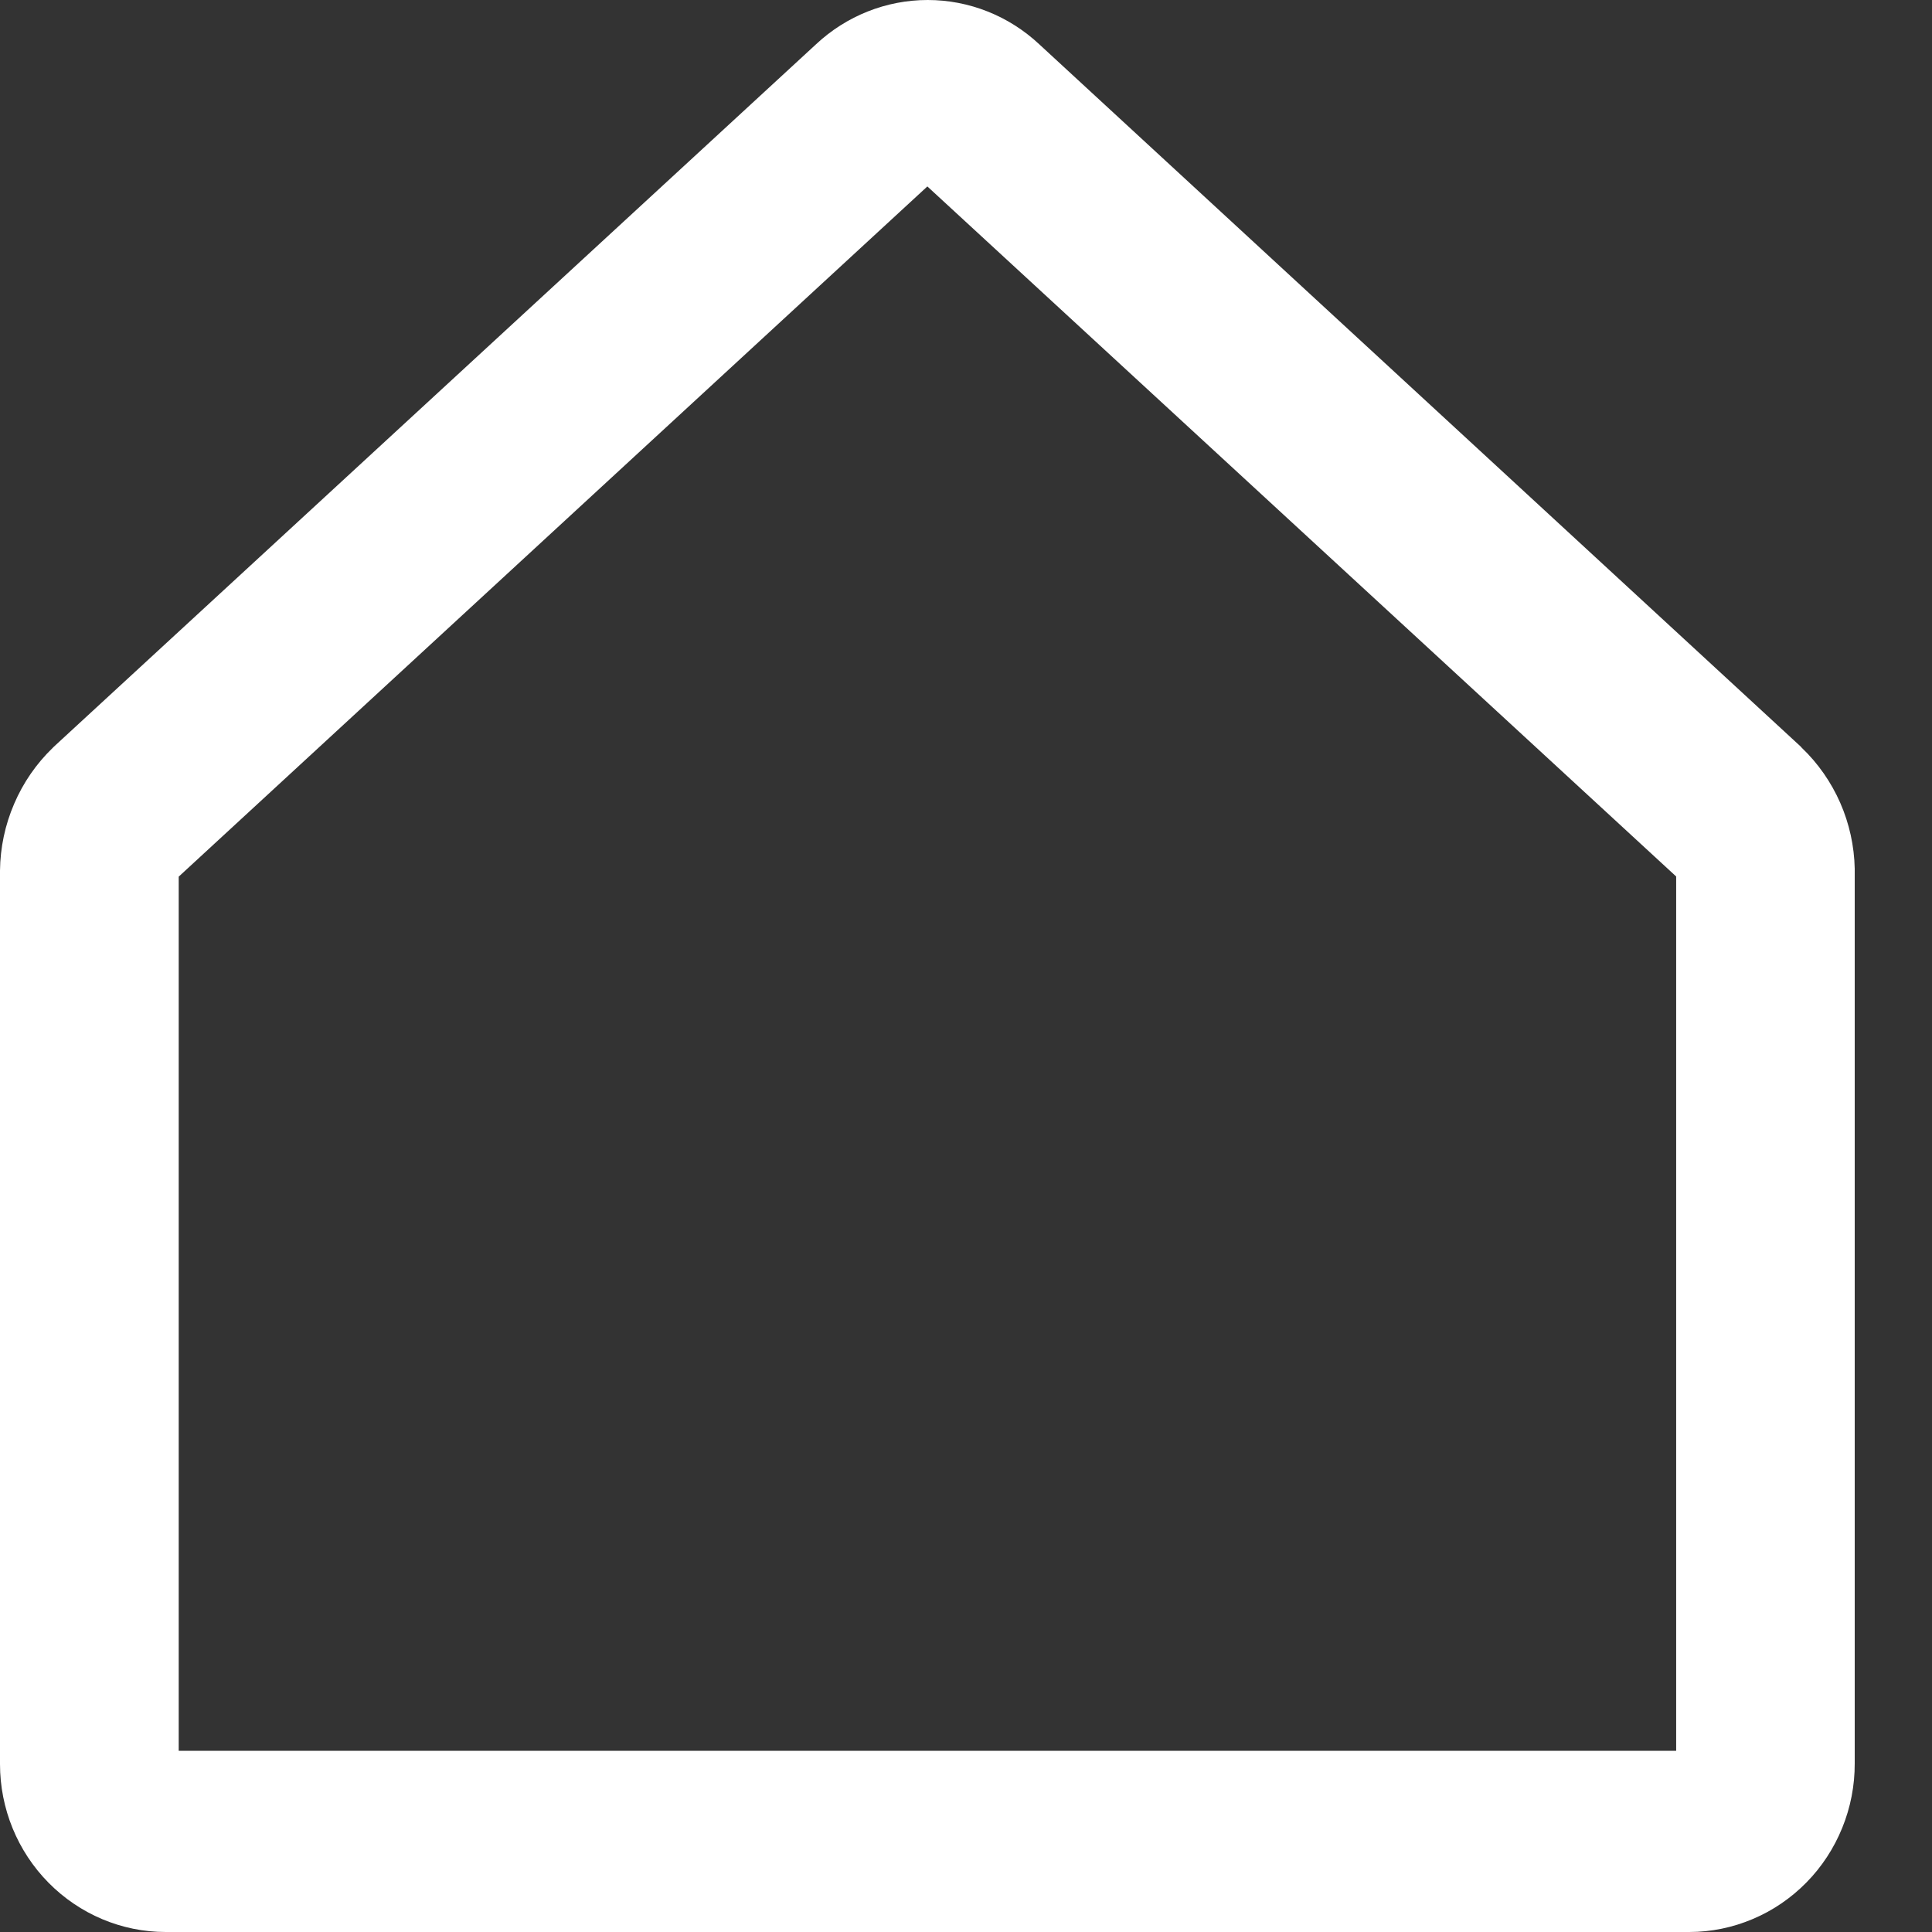 <svg width="24" height="24" viewBox="0 0 24 24" fill="none" xmlns="http://www.w3.org/2000/svg">
    <rect x="0" y="0" width="24" height="24" fill="#333333" stroke="none"/>
    <path d="M20.985 24H2.057C1.512 24 0.989 23.779 0.603 23.388C0.217 22.997 0 22.467 0 21.914V10.815C0.003 10.529 0.063 10.247 0.176 9.985C0.288 9.723 0.451 9.487 0.655 9.29L0.671 9.274L10.136 0.551C10.514 0.197 11.009 0 11.524 0C12.038 0 12.533 0.197 12.911 0.551L22.369 9.274C22.374 9.279 22.379 9.284 22.383 9.29C22.585 9.483 22.747 9.716 22.86 9.973C22.973 10.231 23.034 10.509 23.04 10.79V21.906C23.041 22.181 22.988 22.453 22.885 22.706C22.782 22.96 22.631 23.191 22.44 23.385C22.249 23.579 22.023 23.734 21.773 23.839C21.523 23.945 21.256 24 20.985 24ZM2.22 21.749H20.822V10.888L11.52 2.316L2.22 10.89V21.749Z" fill="white" />
</svg>
    